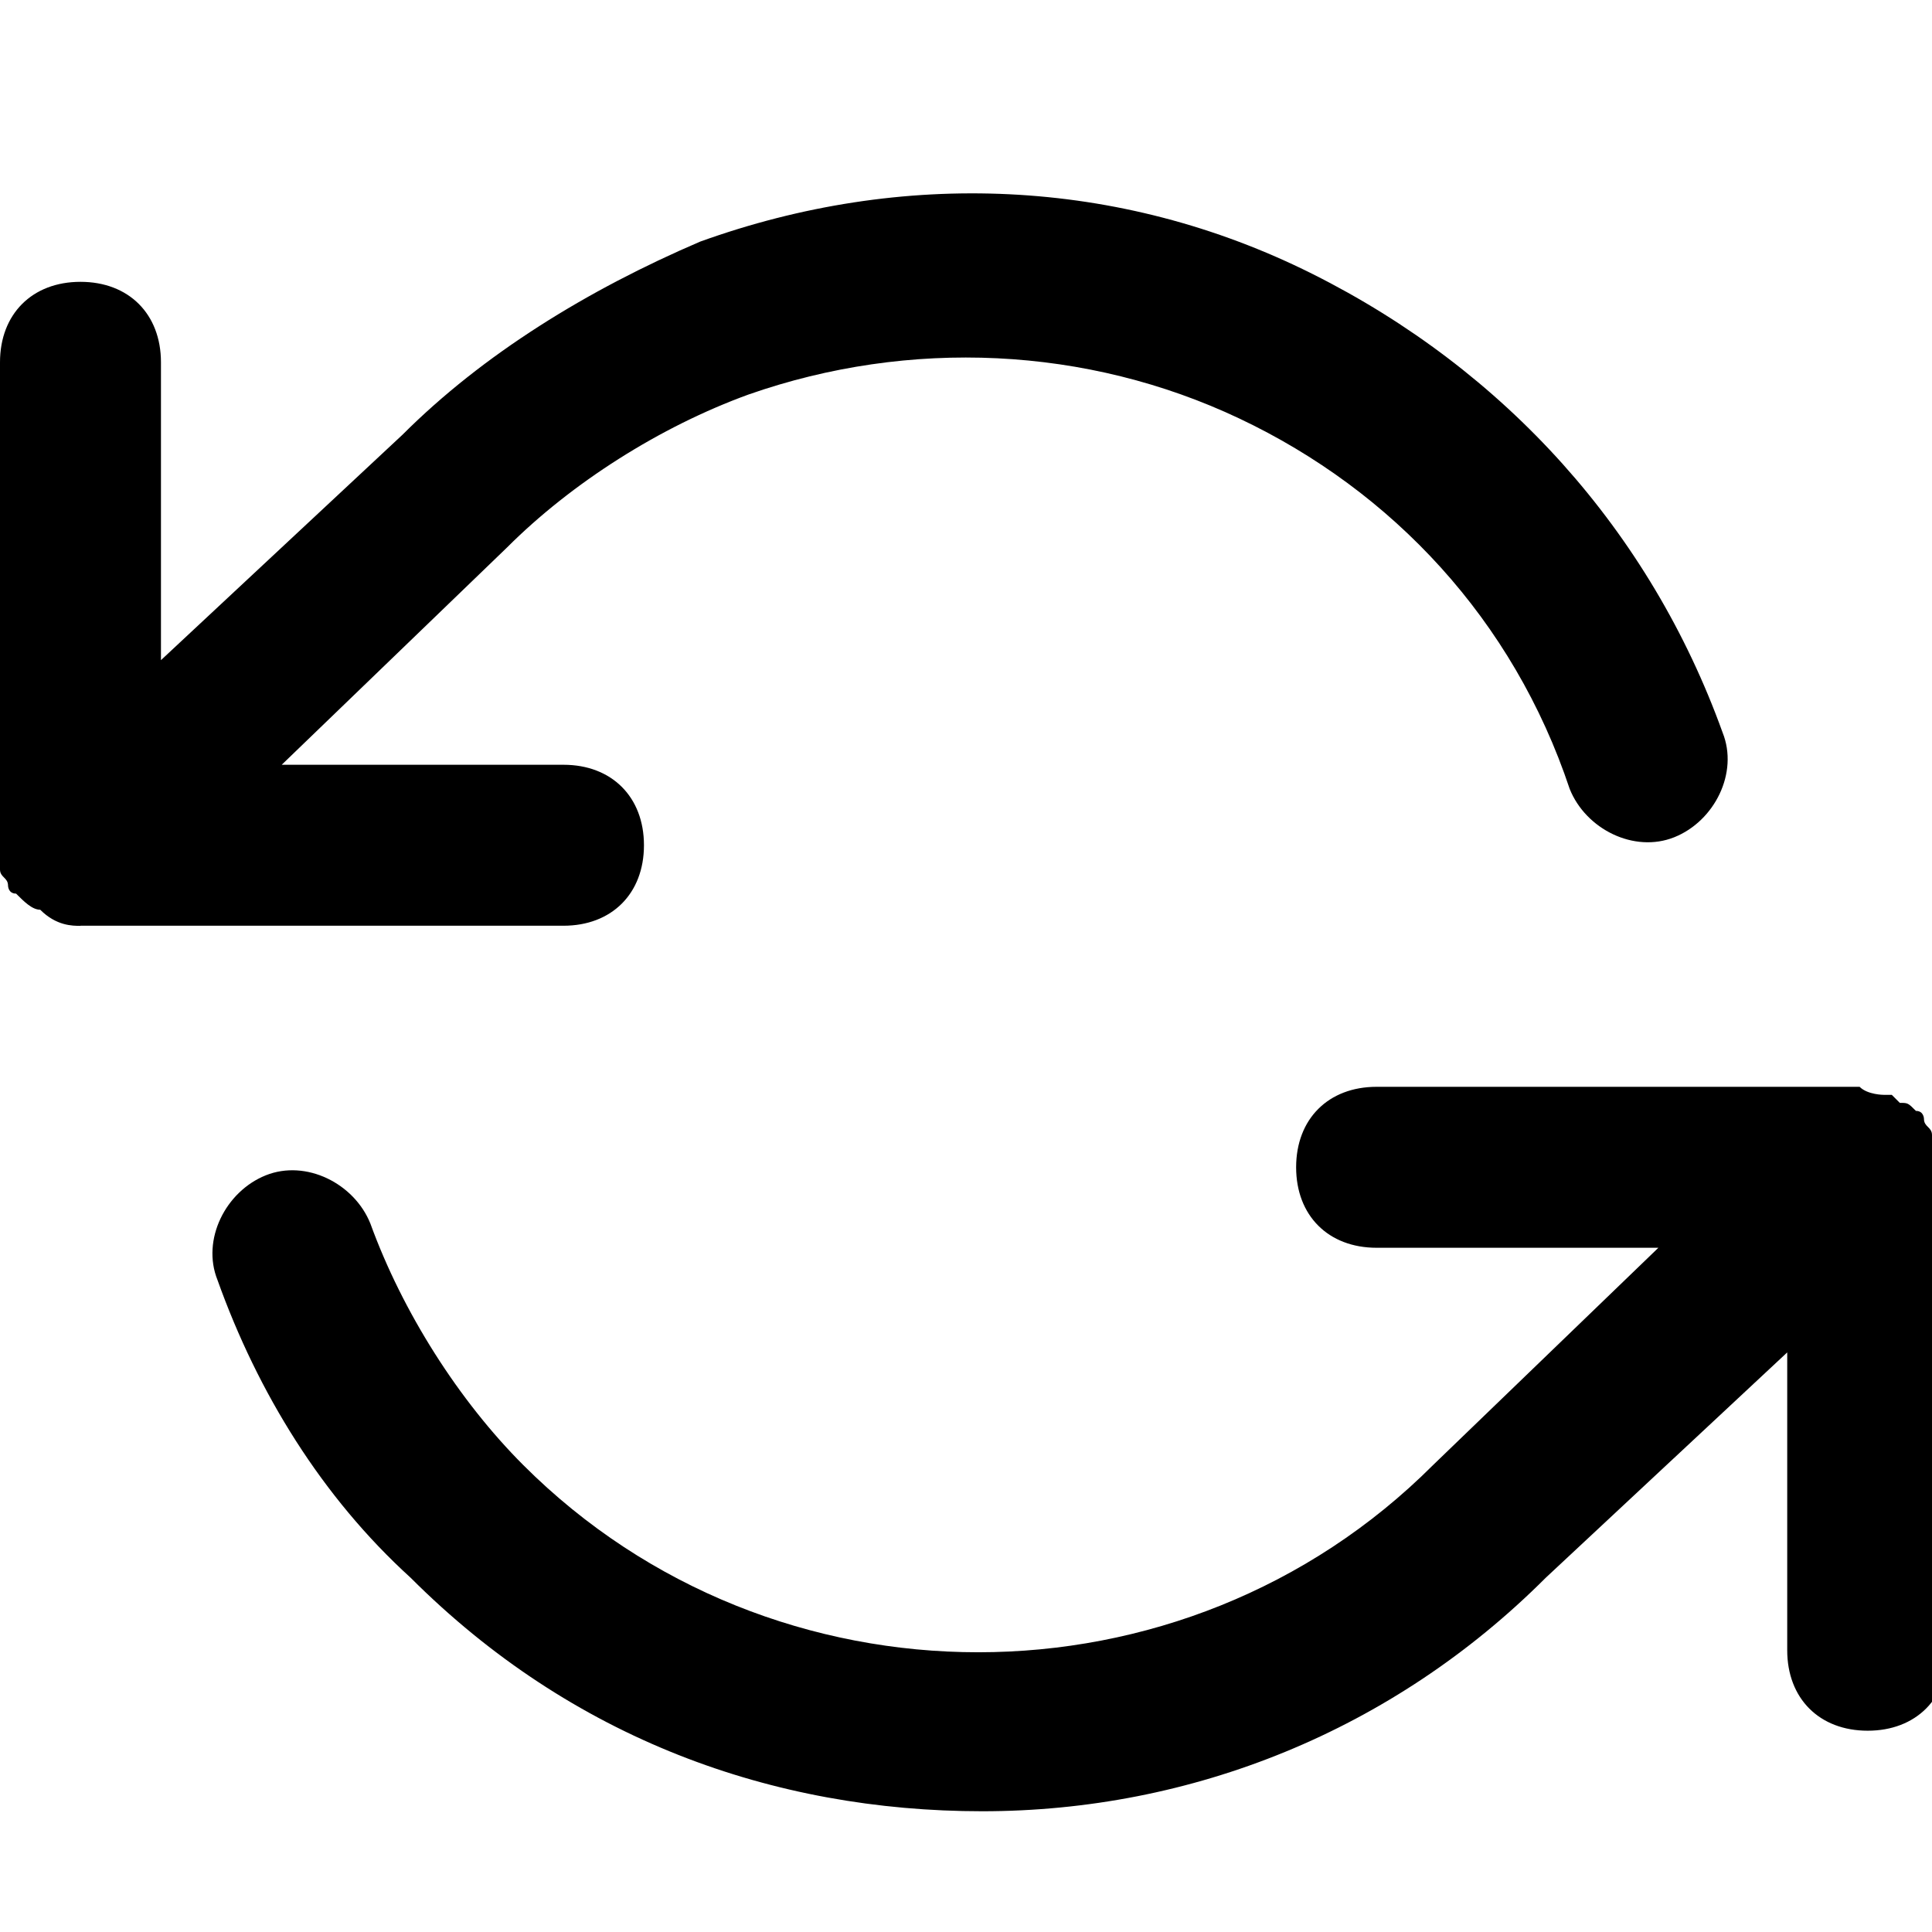 <!-- Generated by IcoMoon.io -->
<svg version="1.1" xmlns="http://www.w3.org/2000/svg" width="32" height="32" viewBox="0 0 32 32">
<title>cycle</title>
<path d="M1.333 15.333h8c0.8 0 1.333-0.533 1.333-1.333s-0.533-1.333-1.333-1.333h-4.667l3.733-3.6c1.067-1.067 2.533-2 4-2.533 2.667-0.933 5.6-0.8 8.133 0.4s4.533 3.333 5.467 6.133c0.267 0.667 1.067 1.067 1.733 0.8s1.067-1.067 0.8-1.733c-1.2-3.333-3.6-6-6.8-7.6s-6.8-1.733-10.133-0.533c-1.867 0.8-3.6 1.867-4.933 3.2l-4 3.733v-4.933c0-0.8-0.533-1.333-1.333-1.333s-1.333 0.533-1.333 1.333v8c0 0 0 0.133 0 0.133 0 0.133 0 0.267 0 0.267 0 0.133 0.133 0.133 0.133 0.267 0 0 0 0.133 0.133 0.133 0 0 0 0 0 0 0.133 0.133 0.267 0.267 0.4 0.267 0 0 0 0 0 0 0.267 0.267 0.533 0.267 0.667 0.267zM32 19.067c0-0.133 0-0.133 0-0.267s-0.133-0.133-0.133-0.267c0 0 0-0.133-0.133-0.133 0 0 0 0 0 0-0.133-0.133-0.133-0.133-0.267-0.133 0 0-0.133-0.133-0.133-0.133s-0.133 0-0.133 0-0.267 0-0.4-0.133c0 0 0 0 0 0h-8c-0.8 0-1.333 0.533-1.333 1.333s0.533 1.333 1.333 1.333h4.667l-3.733 3.6c-4.133 4.133-10.933 4.133-15.067 0-1.067-1.067-2-2.533-2.533-4-0.267-0.667-1.067-1.067-1.733-0.8s-1.067 1.067-0.8 1.733c0.667 1.867 1.733 3.6 3.2 4.933 2.667 2.667 6 3.867 9.467 3.867s6.8-1.333 9.333-3.867l4-3.733v4.933c0 0.8 0.533 1.333 1.333 1.333s1.333-0.533 1.333-1.333v-8c-0.267-0.133-0.267-0.133-0.267-0.267z"></path>
</svg>
